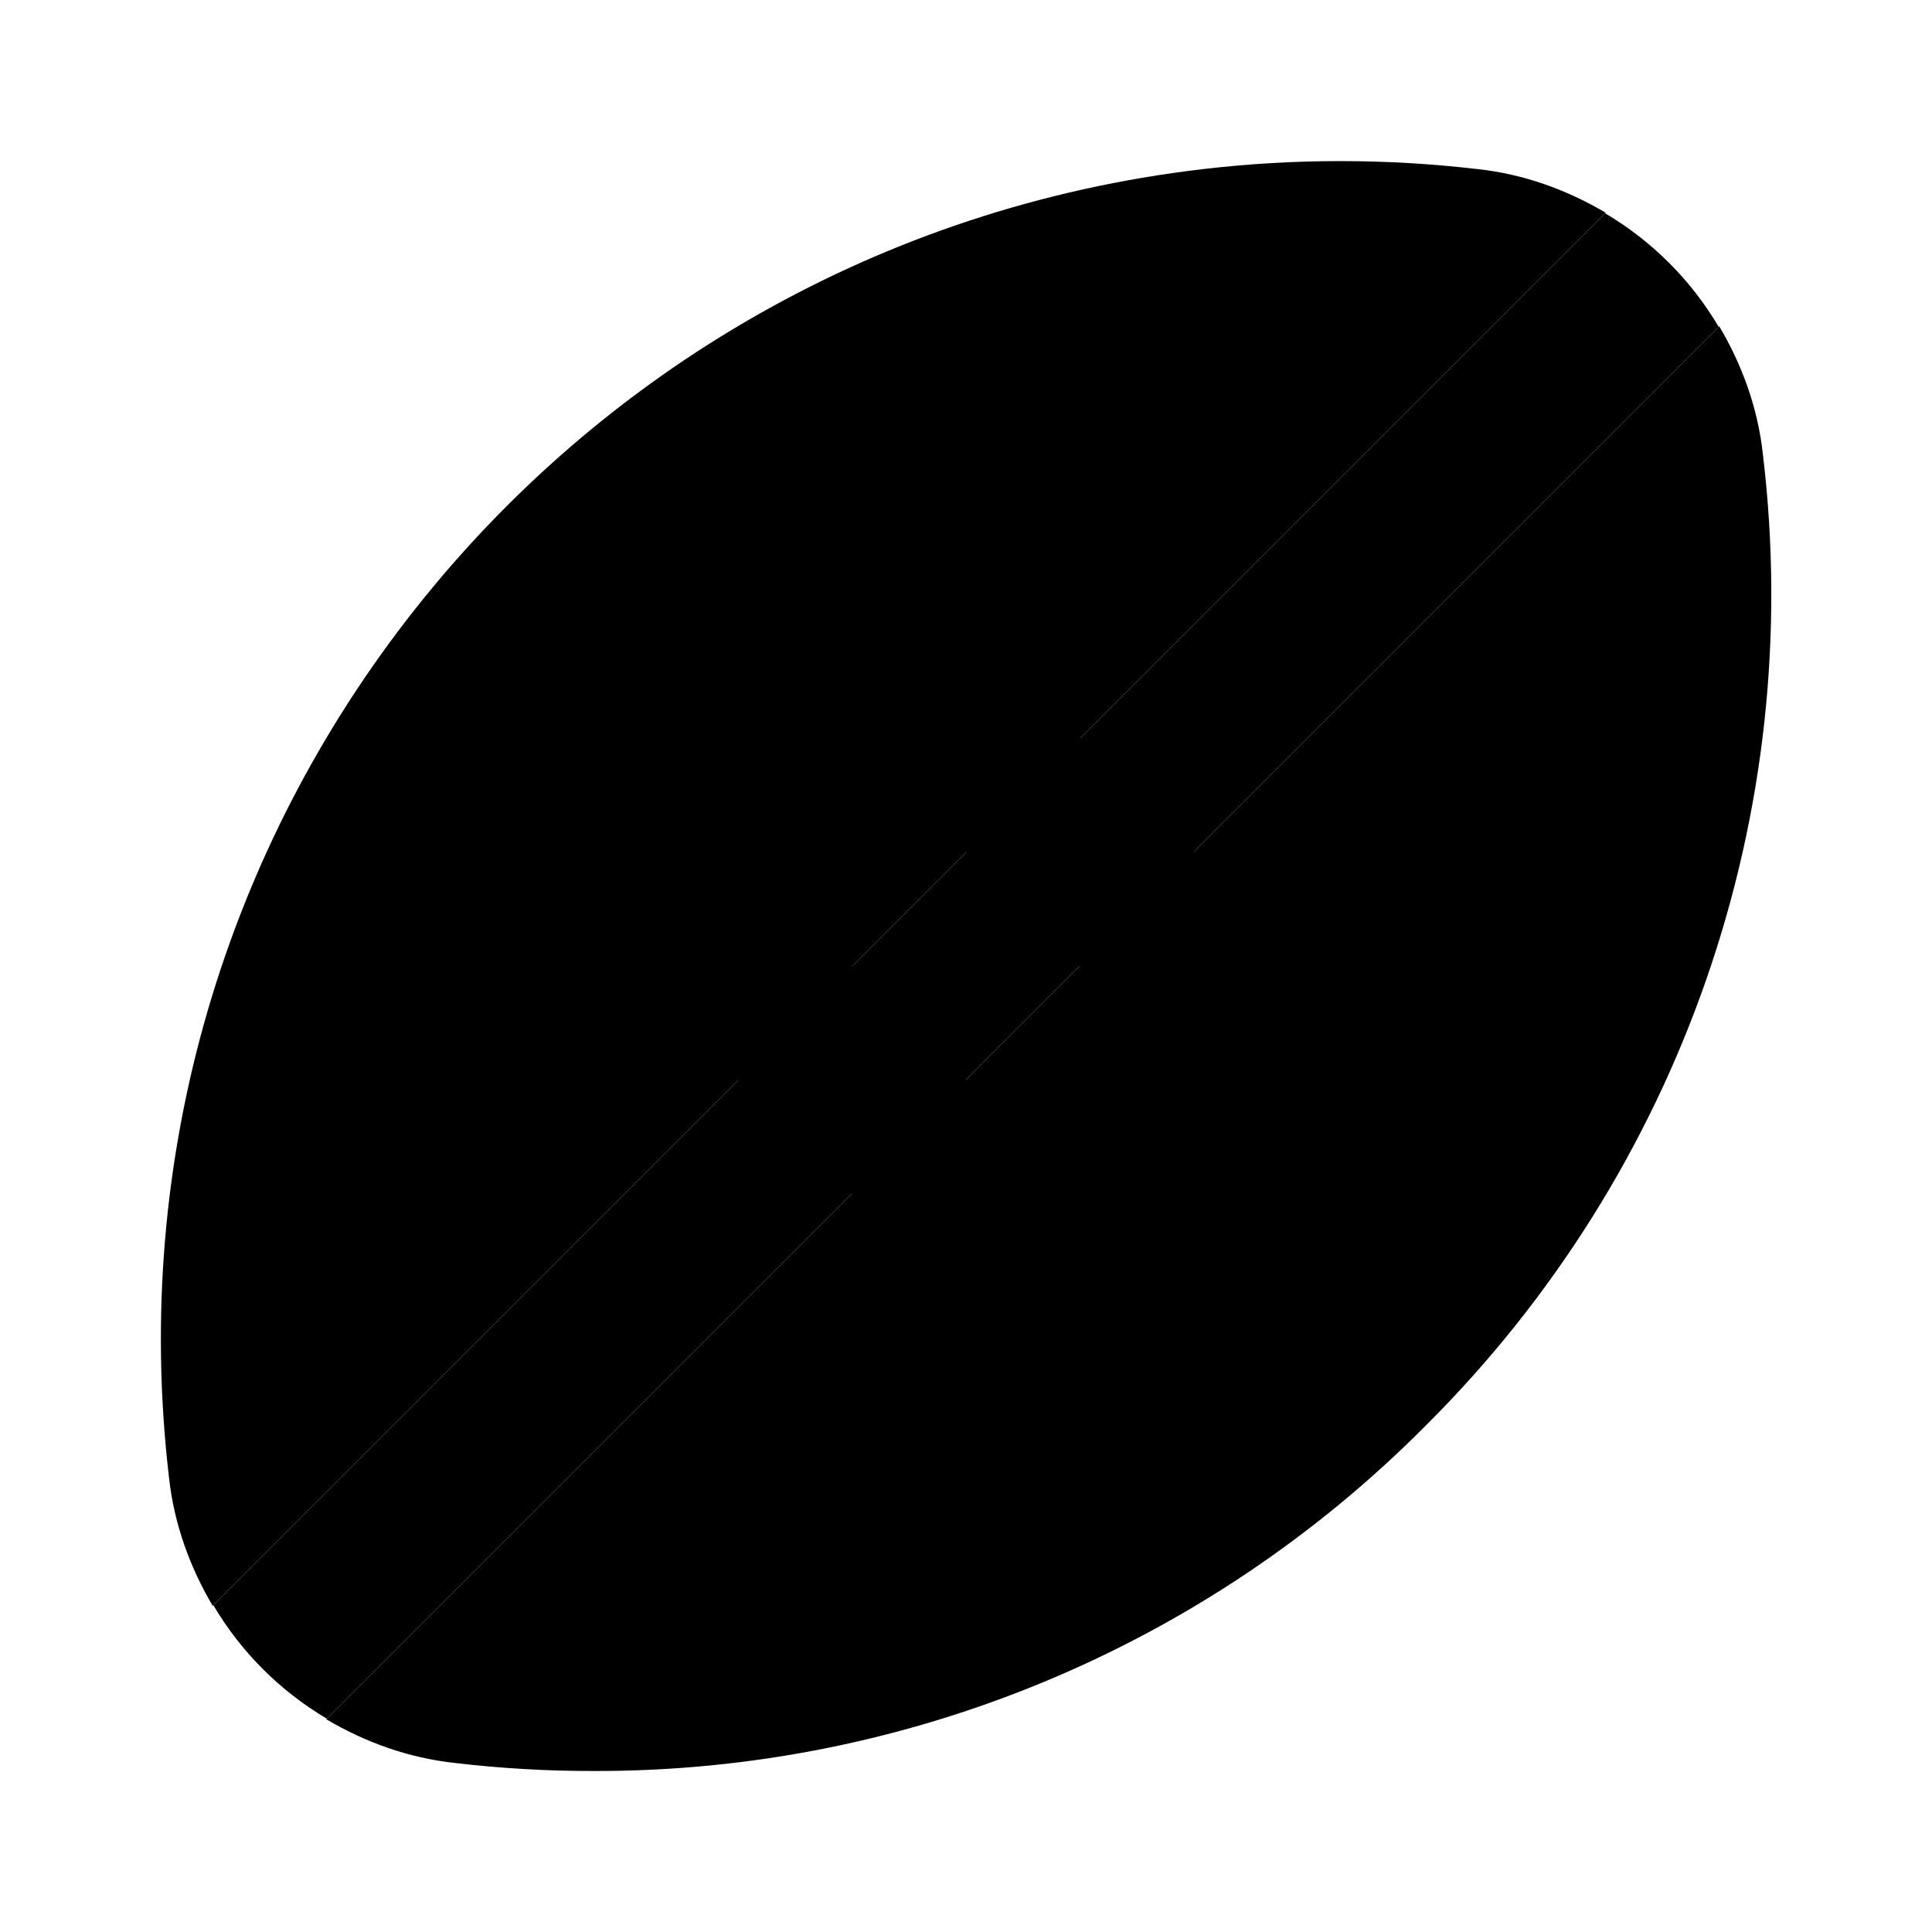 <svg xmlns="http://www.w3.org/2000/svg" width="24" height="24" viewBox="0 0 24 24">
    <path class="pr-icon-tertiary" d="M19.94 2.65l.007-.007c-.479-.283-1.015-.481-1.597-.543-1.132-.132-2.277-.132-3.409.001-8.036.944-13.785 8.223-12.841 16.259.064.578.261 1.111.542 1.588L2.65 19.94l1-1L18.94 3.65 19.94 2.65zM21.357 4.053L21.35 4.06l-1 1L5.06 20.35l-1 1-.007.007c.479.283 1.016.48 1.597.543C6.224 21.968 6.802 22.001 7.38 22c3.878.008 7.598-1.537 10.33-4.29 3.179-3.161 4.724-7.609 4.19-12.06C21.838 5.068 21.64 4.532 21.357 4.053z"></path>
    <path class="pr-icon-quaternary" d="M19.94,2.65L2.65,19.94c0.343,0.581,0.829,1.067,1.41,1.41L21.35,4.06C21.007,3.479,20.521,2.993,19.94,2.65z"></path>
    <path class="pr-icon-primary" d="M12,15.83c-0.267-0.001-0.523-0.109-0.71-0.3l-2.83-2.82c-0.392-0.392-0.392-1.028,0-1.42s1.028-0.392,1.42,0l2.83,2.83c0.392,0.389,0.395,1.022,0.006,1.414C12.527,15.725,12.269,15.832,12,15.83z M14.83,13c-0.266,0.002-0.521-0.103-0.71-0.29l-2.83-2.83c-0.392-0.392-0.392-1.028,0-1.42s1.028-0.392,1.42,0l2.83,2.83c0.392,0.389,0.395,1.022,0.006,1.414c-0.002,0.002-0.004,0.004-0.006,0.006C15.351,12.897,15.096,13.002,14.83,13z"></path>
</svg>
